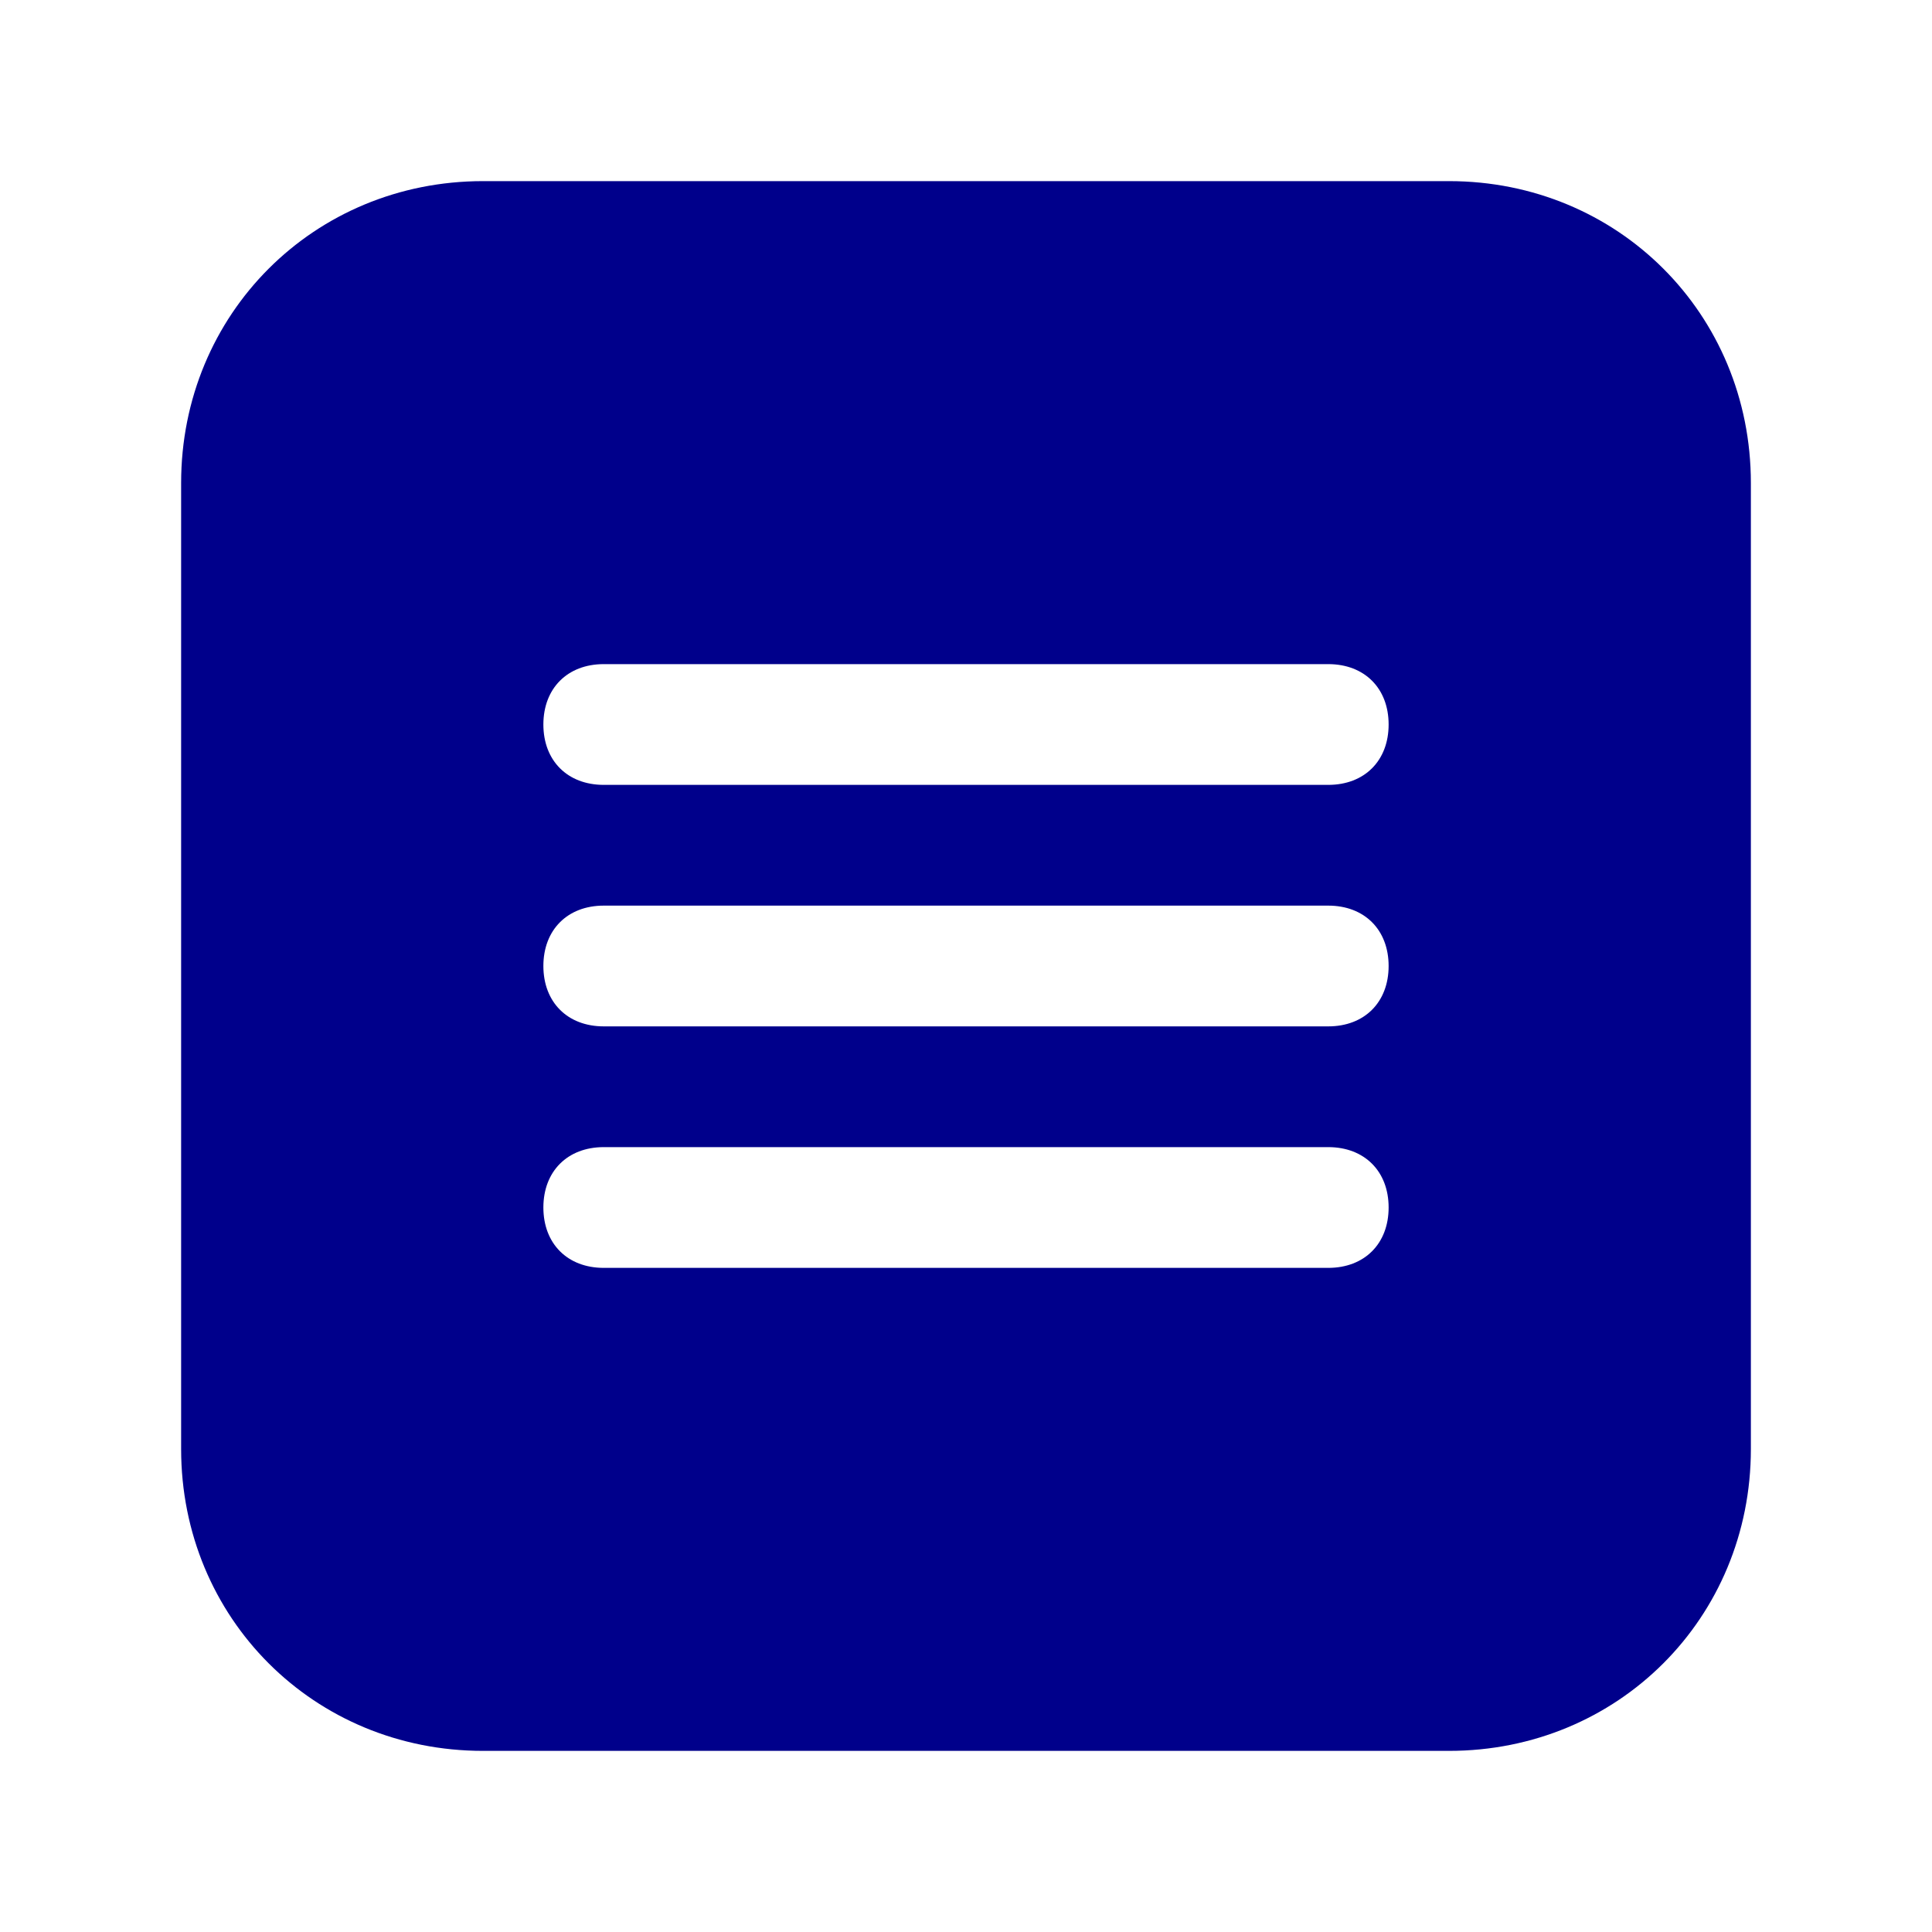 <svg viewBox="0 0 32 32" xml:space="preserve" xmlns="http://www.w3.org/2000/svg" enable-background="new 0 0 32 32"><path d="M24 3H8C5.2 3 3 5.2 3 8v16c0 2.8 2.2 5 5 5h16c2.8 0 5-2.2 5-5V8c0-2.8-2.2-5-5-5zm-2 18H10c-.6 0-1-.4-1-1s.4-1 1-1h12c.6 0 1 .4 1 1s-.4 1-1 1zm0-4H10c-.6 0-1-.4-1-1s.4-1 1-1h12c.6 0 1 .4 1 1s-.4 1-1 1zm0-4H10c-.6 0-1-.4-1-1s.4-1 1-1h12c.6 0 1 .4 1 1s-.4 1-1 1z" fill="#00008b" class="fill-000000"></path></svg>